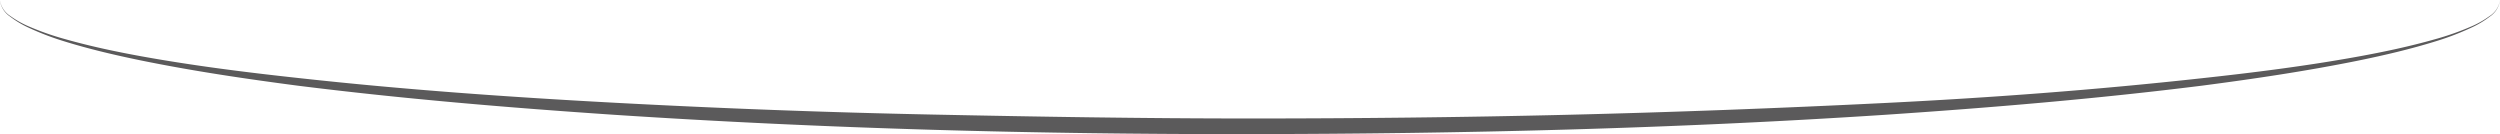 <svg id="Layer_1" data-name="Layer 1" xmlns="http://www.w3.org/2000/svg" viewBox="0 0 636.8 34.16"><defs><style>.cls-1{fill:#5b5a5b;}</style></defs><title>ellips1</title><path class="cls-1" d="M928.88,631.69a5.9,5.9,0,0,1-2.56,4.2,24.26,24.26,0,0,1-4.33,2.65,69.4,69.4,0,0,1-9.45,3.66c-6.45,2-13,3.54-19.65,4.9-13.24,2.69-26.6,4.67-40,6.42-26.79,3.35-53.69,5.6-80.62,7.41-53.86,3.54-107.84,4.85-161.8,4.92s-107.94-1.37-161.8-4.91c-26.92-1.81-53.83-4.06-80.62-7.41-13.38-1.75-26.75-3.73-40-6.43-6.61-1.36-13.2-2.89-19.66-4.9a69.4,69.4,0,0,1-9.45-3.66,24.54,24.54,0,0,1-4.32-2.65,5.91,5.91,0,0,1-2.57-4.2,5.85,5.85,0,0,0,2.66,4.08,24.48,24.48,0,0,0,4.36,2.5,70.47,70.47,0,0,0,9.5,3.36c6.47,1.84,13.06,3.23,19.68,4.43,13.25,2.39,26.62,4.07,40,5.52,26.78,2.95,53.67,4.85,80.57,6.29s53.84,2.45,80.78,3,53.89,1,80.84,1,53.9-.29,80.84-.94,53.87-1.67,80.78-3,53.8-3.34,80.57-6.28c13.39-1.45,26.77-3.13,40-5.53,6.62-1.2,13.21-2.59,19.68-4.43a70.33,70.33,0,0,0,9.49-3.36,23.8,23.8,0,0,0,4.36-2.5A5.79,5.79,0,0,0,928.88,631.69Z" transform="translate(-292.08 -631.69)"/></svg>
